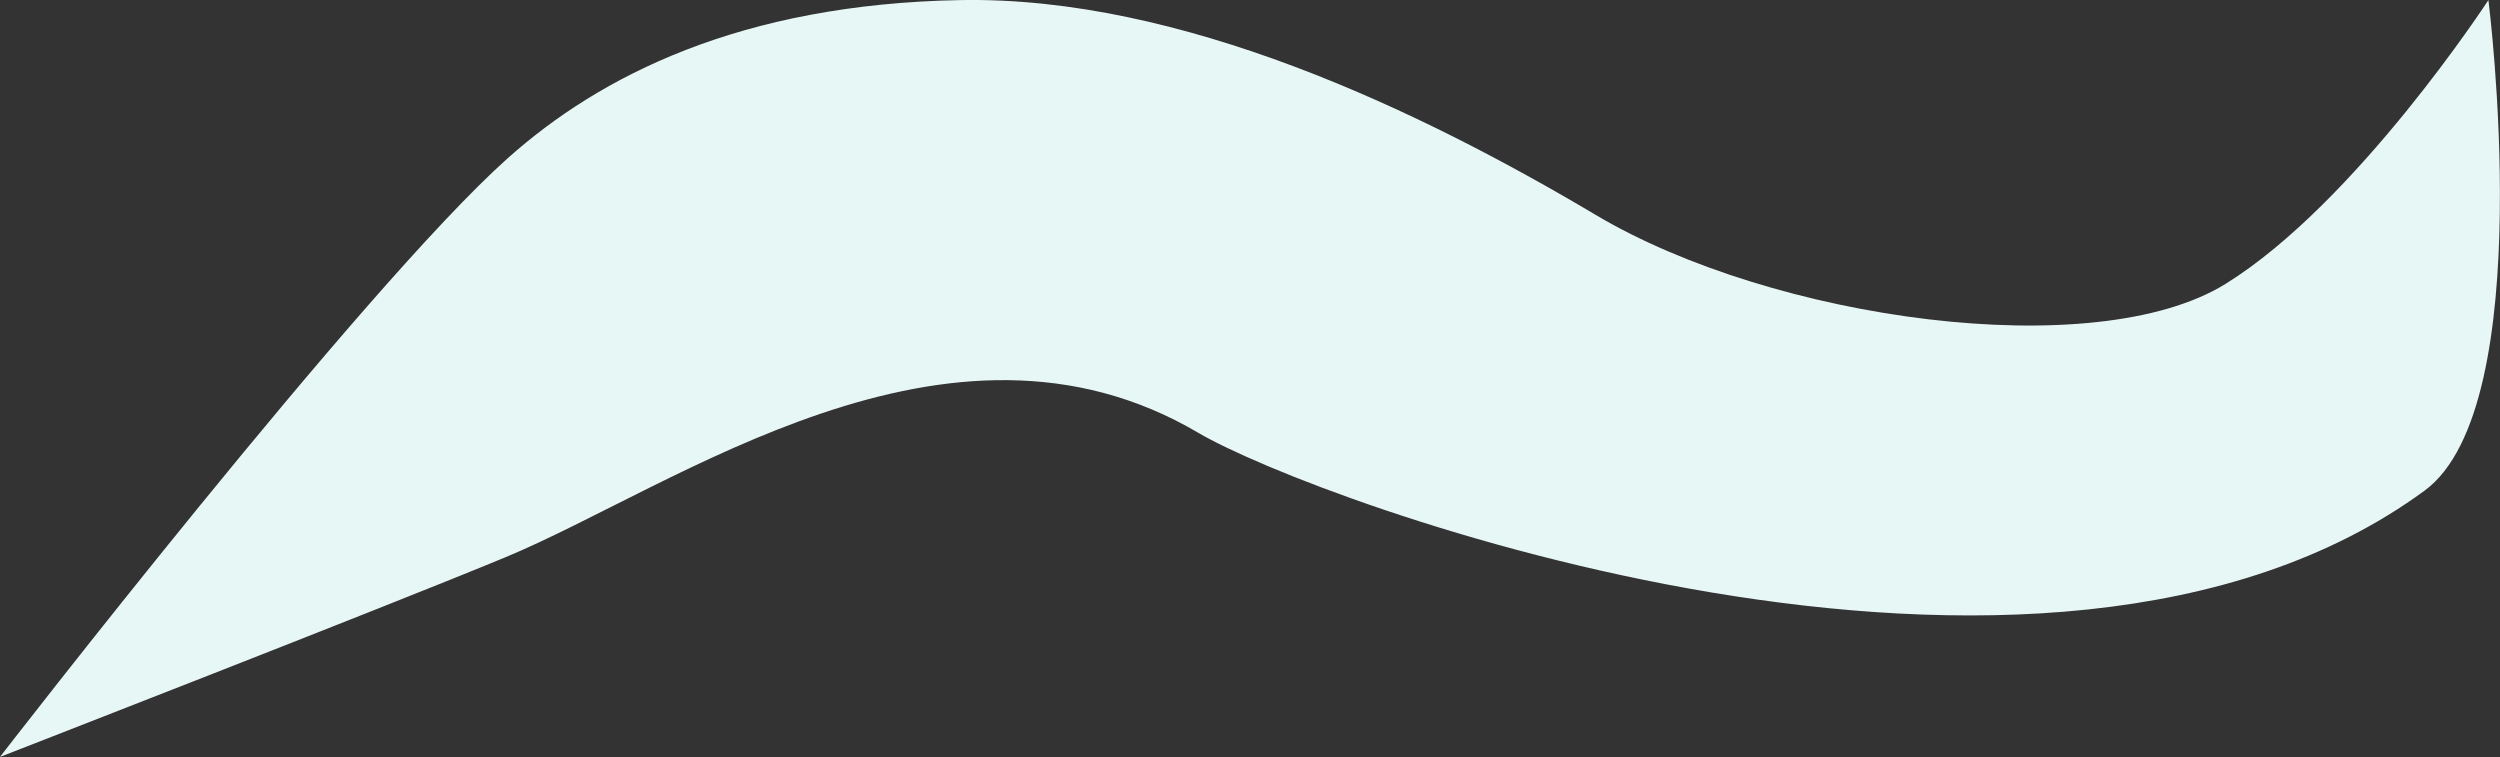 <svg id="Layer_1" data-name="Layer 1" xmlns="http://www.w3.org/2000/svg" viewBox="0 0 308.39 93.41"><rect x="0" y="0" width="308.39" height="93.41" fill="#333333" stroke="none"/><defs><style>.cls-1{fill:#e7f7f5;}</style></defs><title>wind01</title><path class="cls-1" d="M92.38,94.14c11.36-10.13,28.67-19,55.82-19.5s56.51,13.5,78.38,26.5,61.59,18.5,77.71,8.5,32.41-35,32.41-35,6.37,50.07-7.87,60.51c-47.16,34.58-136.94,1.31-151.27-7.13-30.88-18.19-64.56,6.68-85.47,15.35C77.43,149.45,29.74,168,29.74,168S74.53,110.06,92.38,94.14Z" transform="translate(-29.74 -74.63)"/></svg>